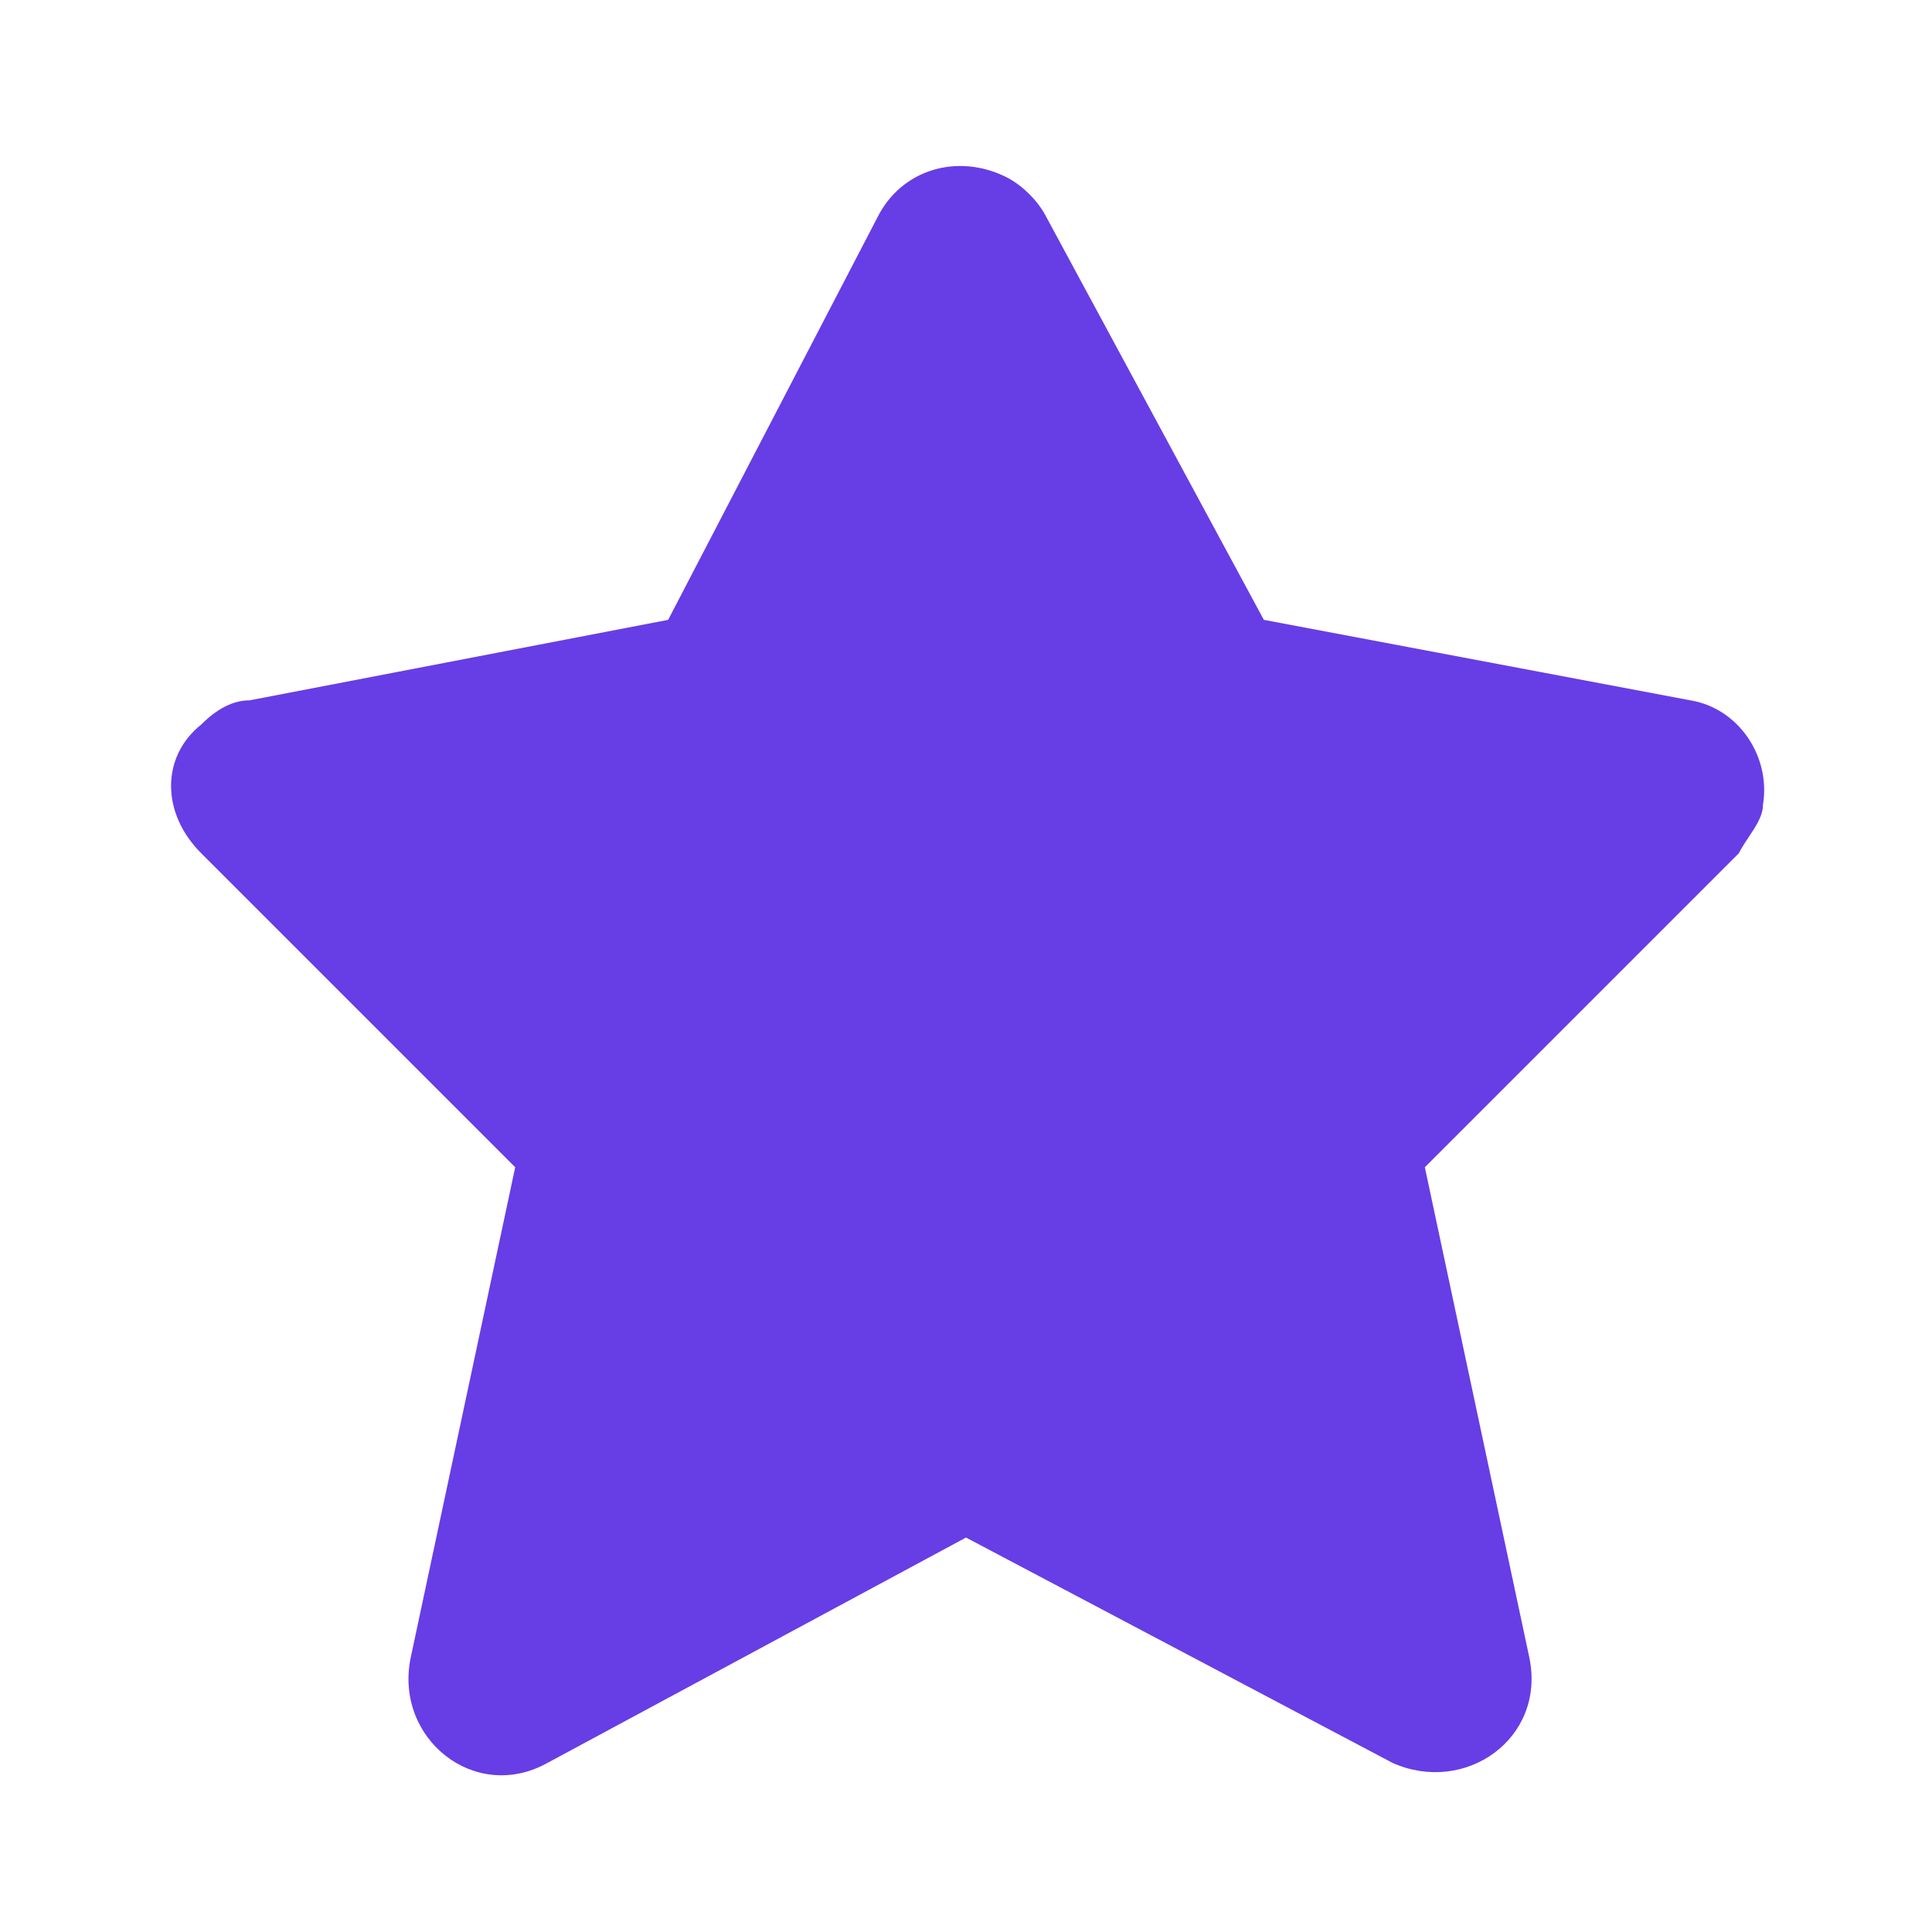 <?xml version="1.0" encoding="utf-8"?>
<!-- Generator: Adobe Illustrator 24.3.0, SVG Export Plug-In . SVG Version: 6.00 Build 0)  -->
<svg version="1.1" id="Layer_1" xmlns="http://www.w3.org/2000/svg" xmlns:xlink="http://www.w3.org/1999/xlink" x="0px" y="0px"
	 viewBox="0 0 24 24" style="enable-background:new 0 0 24 24;" xml:space="preserve">
<style type="text/css">
	.st0{fill-rule:evenodd;clip-rule:evenodd;fill:#673DE6;}
</style>
<path class="st0" d="M10.9,2.7c0.3-0.6,1-0.8,1.6-0.5c0.2,0.1,0.4,0.3,0.5,0.5l2.7,5l5.3,1c0.6,0.1,1,0.7,0.9,1.3
	c0,0.2-0.2,0.4-0.3,0.6l-3.9,3.9l1.3,6.1c0.2,1-0.8,1.7-1.7,1.3L12,19.1l-5.2,2.8c-0.9,0.5-1.9-0.3-1.7-1.3l1.3-6.1l-3.9-3.9
	C2,10.1,2,9.4,2.5,9c0.2-0.2,0.4-0.3,0.6-0.3l5.2-1C8.3,7.7,10.9,2.7,10.9,2.7z"/>
</svg>
